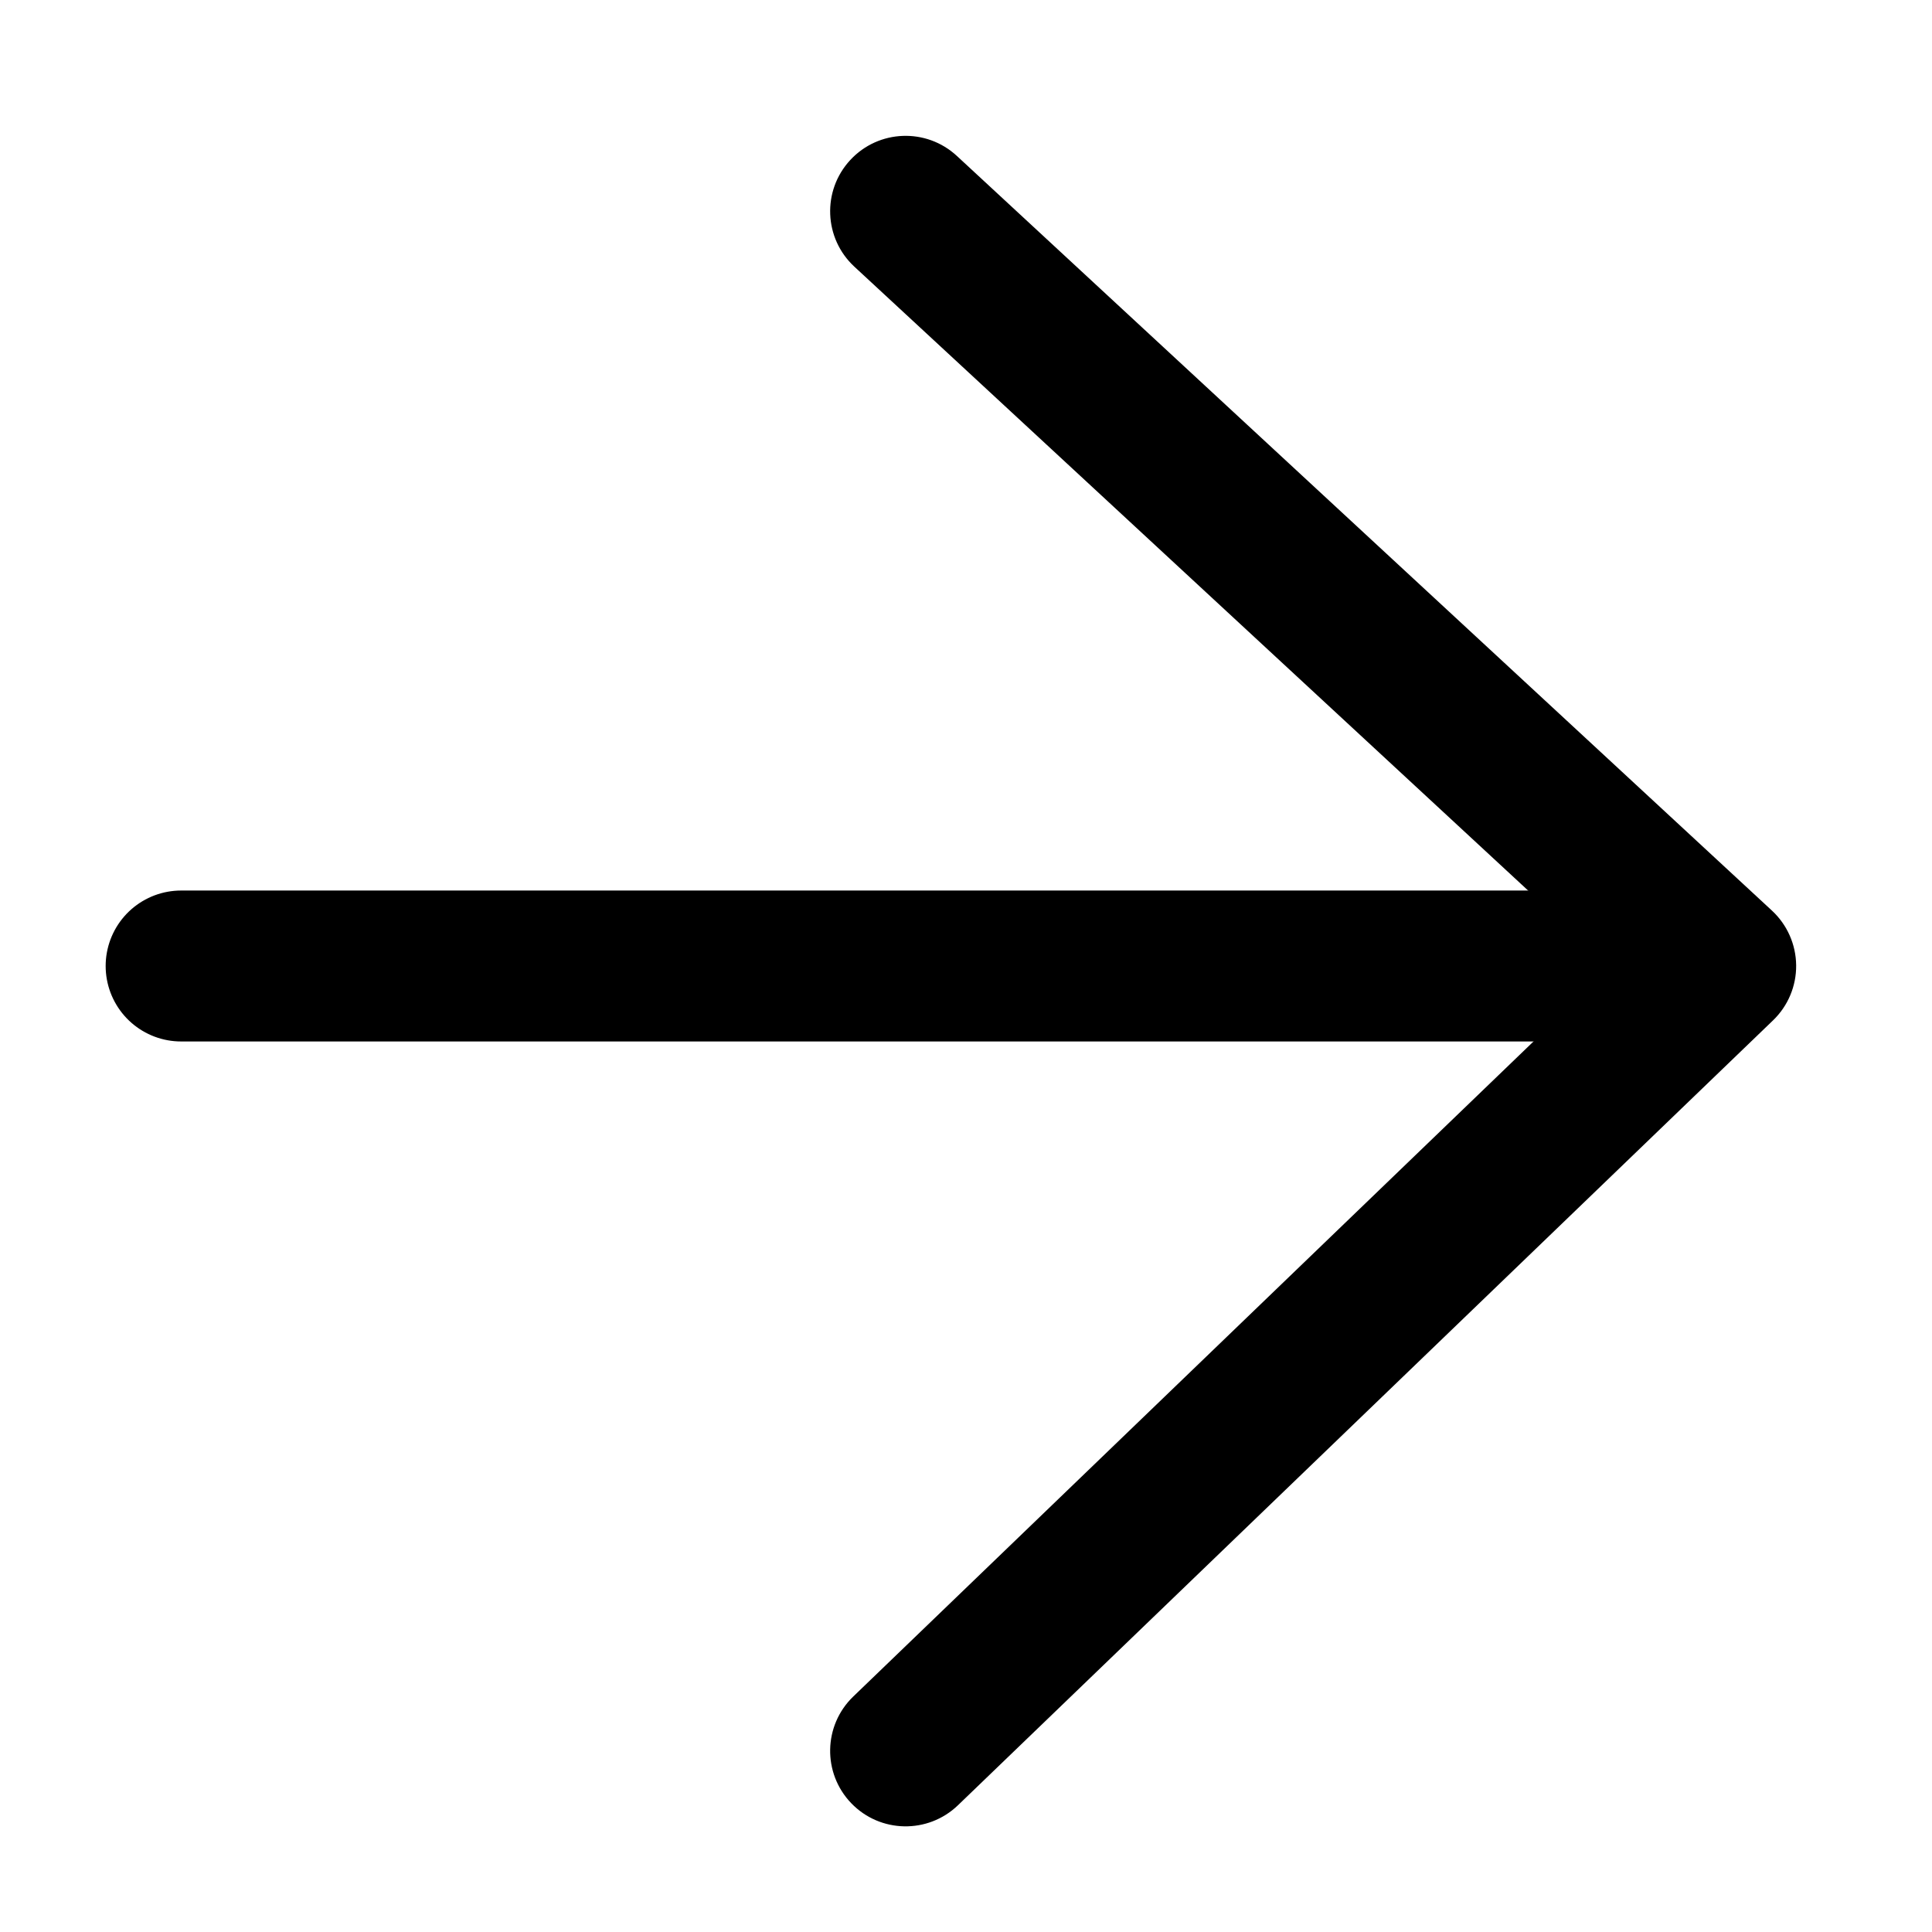<svg width="64" height="64" viewBox="0 0 64 64" fill="none" xmlns="http://www.w3.org/2000/svg">
<path d="M6 32L54.5 32" stroke="black" stroke-width="5" stroke-linecap="round" stroke-linejoin="round"/>
<path d="M57 32L58.734 33.801C59.23 33.324 59.507 32.663 59.5 31.976C59.493 31.288 59.203 30.633 58.699 30.166L57 32ZM31.698 5.166C30.685 4.228 29.104 4.288 28.166 5.301C27.227 6.315 27.288 7.896 28.302 8.834L31.698 5.166ZM28.266 56.199C27.271 57.157 27.241 58.739 28.199 59.734C29.157 60.729 30.739 60.758 31.734 59.801L28.266 56.199ZM58.699 30.166L31.698 5.166L28.302 8.834L55.301 33.834L58.699 30.166ZM55.266 30.199L28.266 56.199L31.734 59.801L58.734 33.801L55.266 30.199Z" fill="black"/>
</svg>
